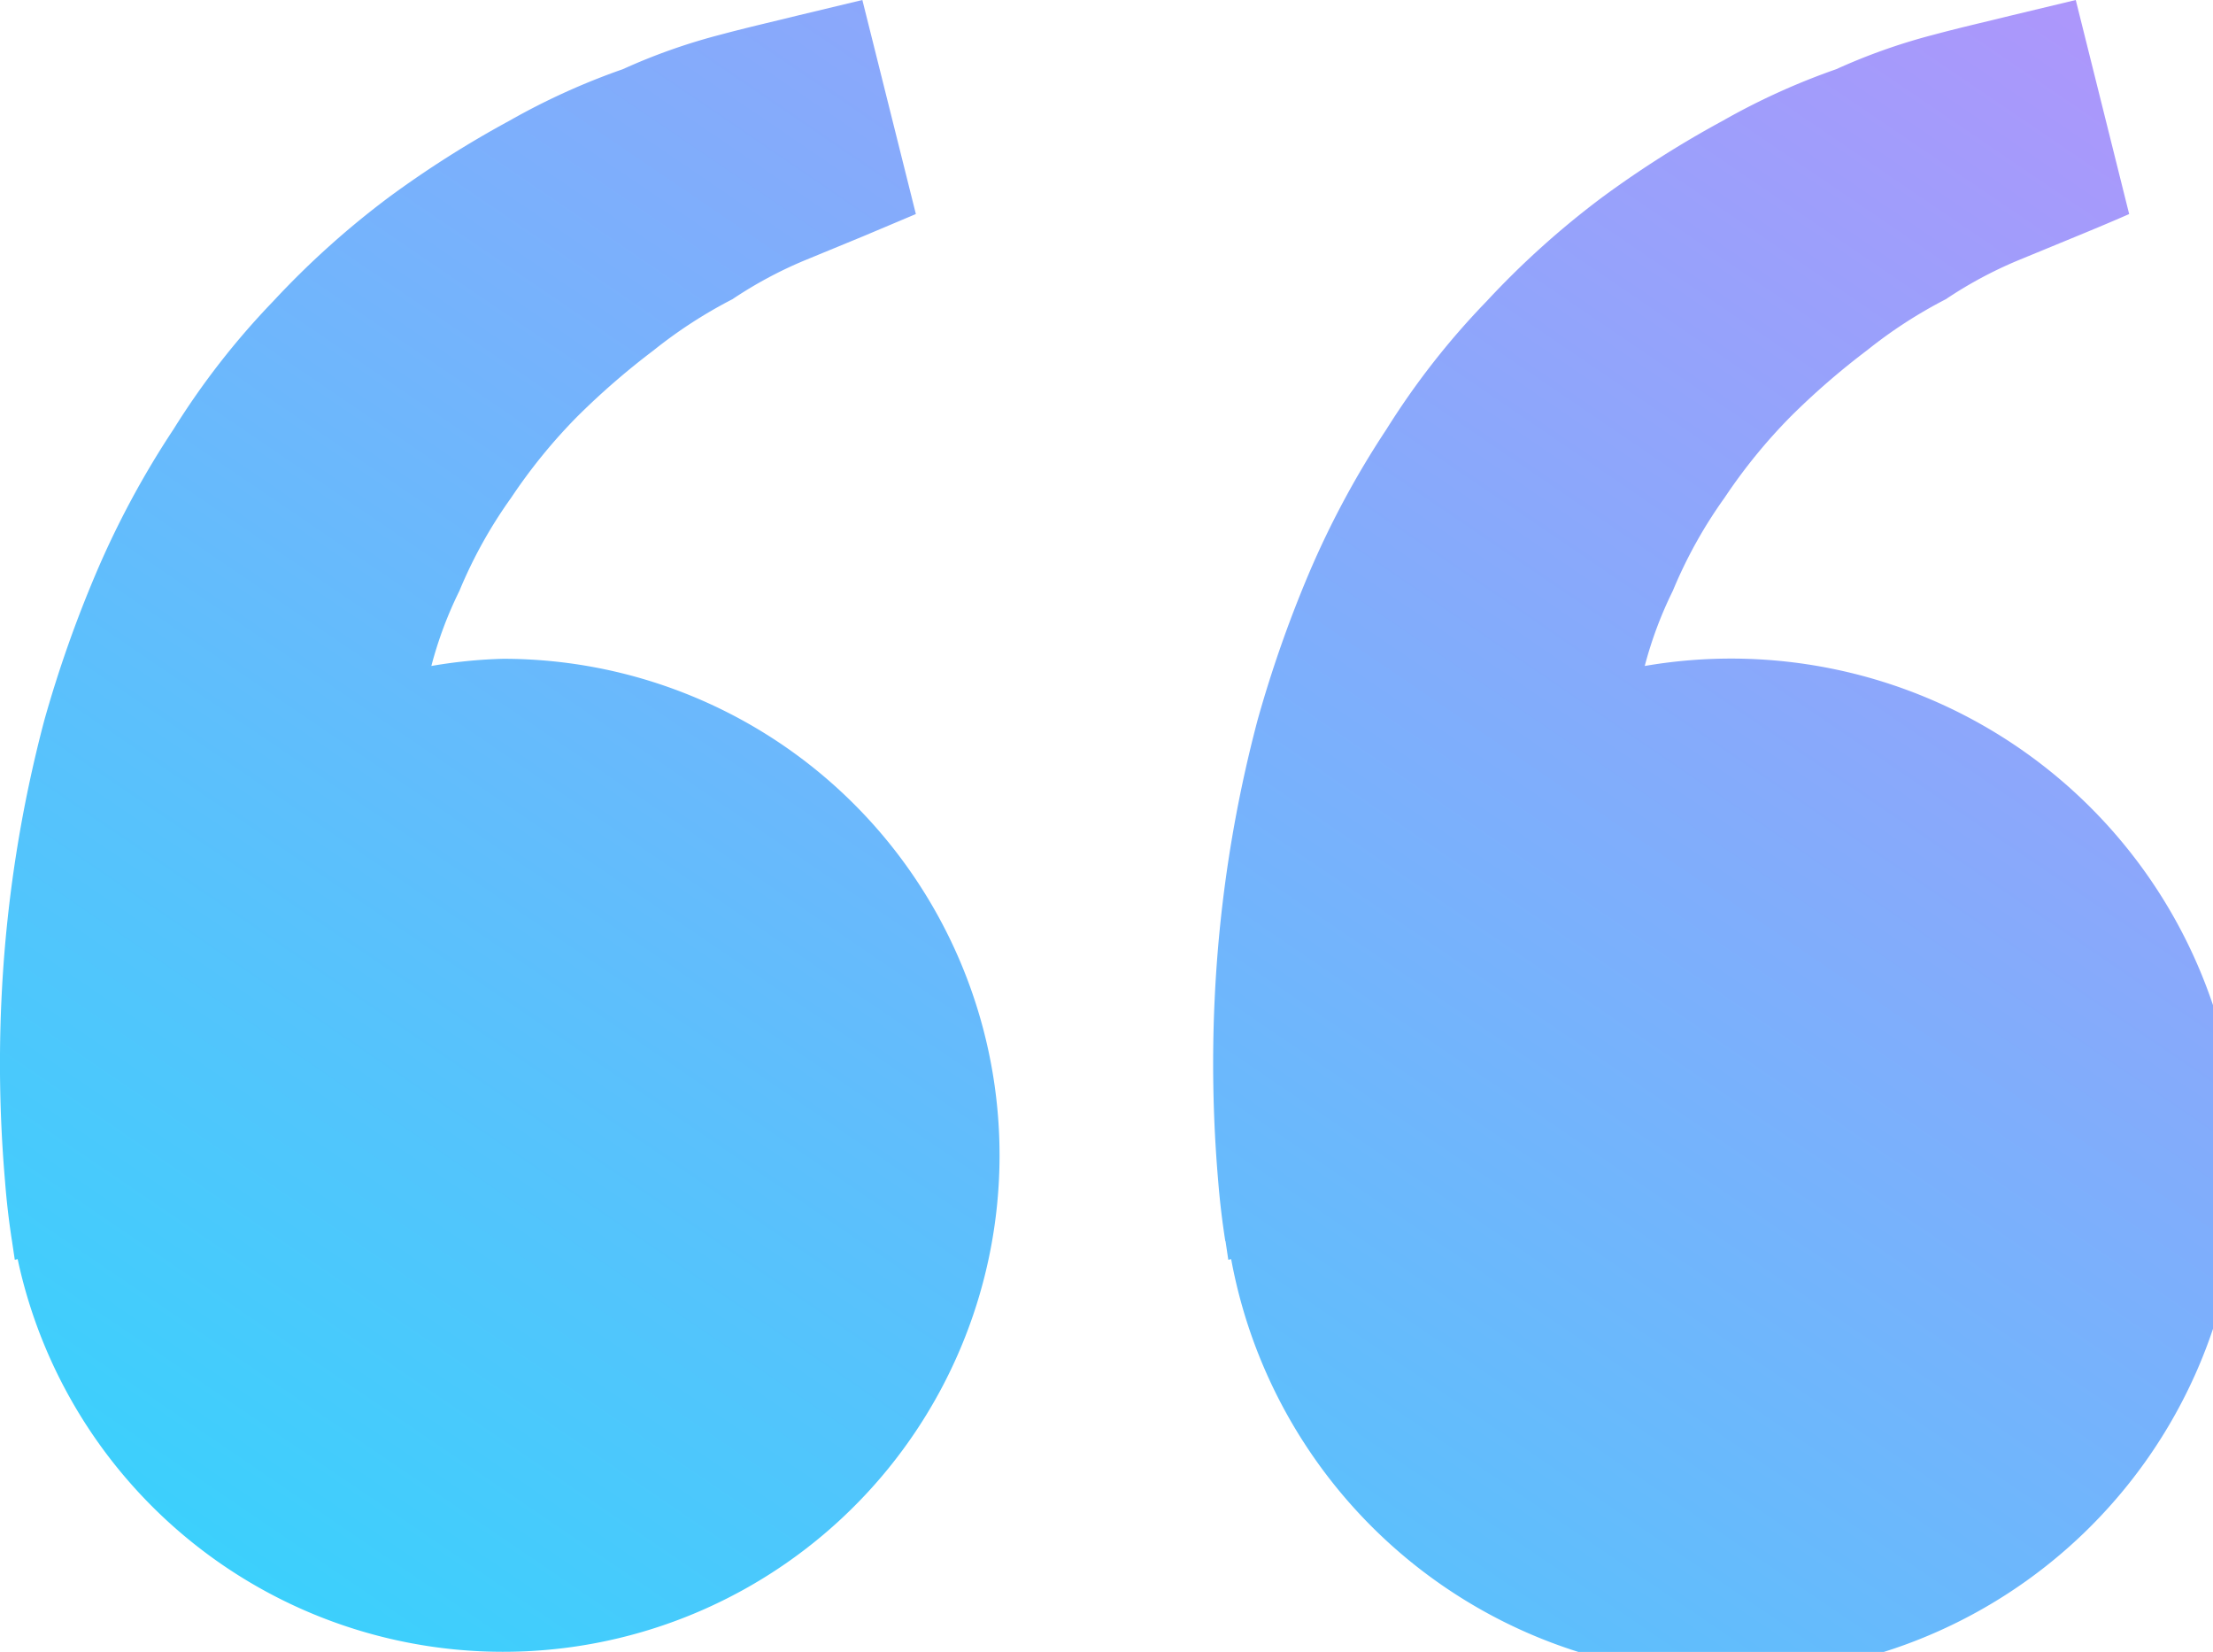 <svg width="20.06" viewBox="0 0 20.06 14.972">
  <defs>
    <linearGradient id="linear-gradient" x1="0.098" y1="1" x2="1.174" y2="-0.175" gradientUnits="objectBoundingBox">
      <stop offset="0" stop-color="#38d2fc"/>
      <stop offset="1" stop-color="#c789fb"/>
    </linearGradient>
  </defs>
  <path id="quote" d="M2.107,16.25l.025.168.026-.006a4.5,4.5,0,1,0,4.4-5.441,4.473,4.473,0,0,0-.65.065,3.583,3.583,0,0,1,.254-.68,4.213,4.213,0,0,1,.469-.844,4.983,4.983,0,0,1,.6-.737,6.8,6.8,0,0,1,.692-.6,4.249,4.249,0,0,1,.714-.463,3.8,3.8,0,0,1,.65-.35l.539-.222.474-.2L9.815,5l-.6.144c-.191.048-.424.1-.689.171a5.424,5.424,0,0,0-.882.312,6.256,6.256,0,0,0-1.028.467,9.391,9.391,0,0,0-1.091.692,7.835,7.835,0,0,0-1.05.944A7.01,7.01,0,0,0,3.57,8.892a8.123,8.123,0,0,0-.7,1.3A11.078,11.078,0,0,0,2.4,11.527a12.072,12.072,0,0,0-.384,2.437,12.457,12.457,0,0,0,.028,1.747q.021.271.063.539Zm11,0,.025.168.026-.006a4.608,4.608,0,1,0,3.749-5.376,3.583,3.583,0,0,1,.254-.68,4.213,4.213,0,0,1,.469-.844,4.982,4.982,0,0,1,.6-.737,6.8,6.8,0,0,1,.692-.6,4.249,4.249,0,0,1,.714-.463,3.8,3.8,0,0,1,.65-.35l.539-.222c.3-.123.473-.2.473-.2L20.814,5l-.6.144c-.191.048-.424.1-.689.171a5.424,5.424,0,0,0-.882.312,6.256,6.256,0,0,0-1.028.467,9.391,9.391,0,0,0-1.091.692,7.835,7.835,0,0,0-1.05.944,7.01,7.01,0,0,0-.909,1.162,8.122,8.122,0,0,0-.7,1.3,11.078,11.078,0,0,0-.468,1.336,12.072,12.072,0,0,0-.384,2.437,12.457,12.457,0,0,0,.028,1.747q.022.27.064.537Z" transform="translate(-1.998 -5)" fill="url(#linear-gradient)"/>
</svg>
